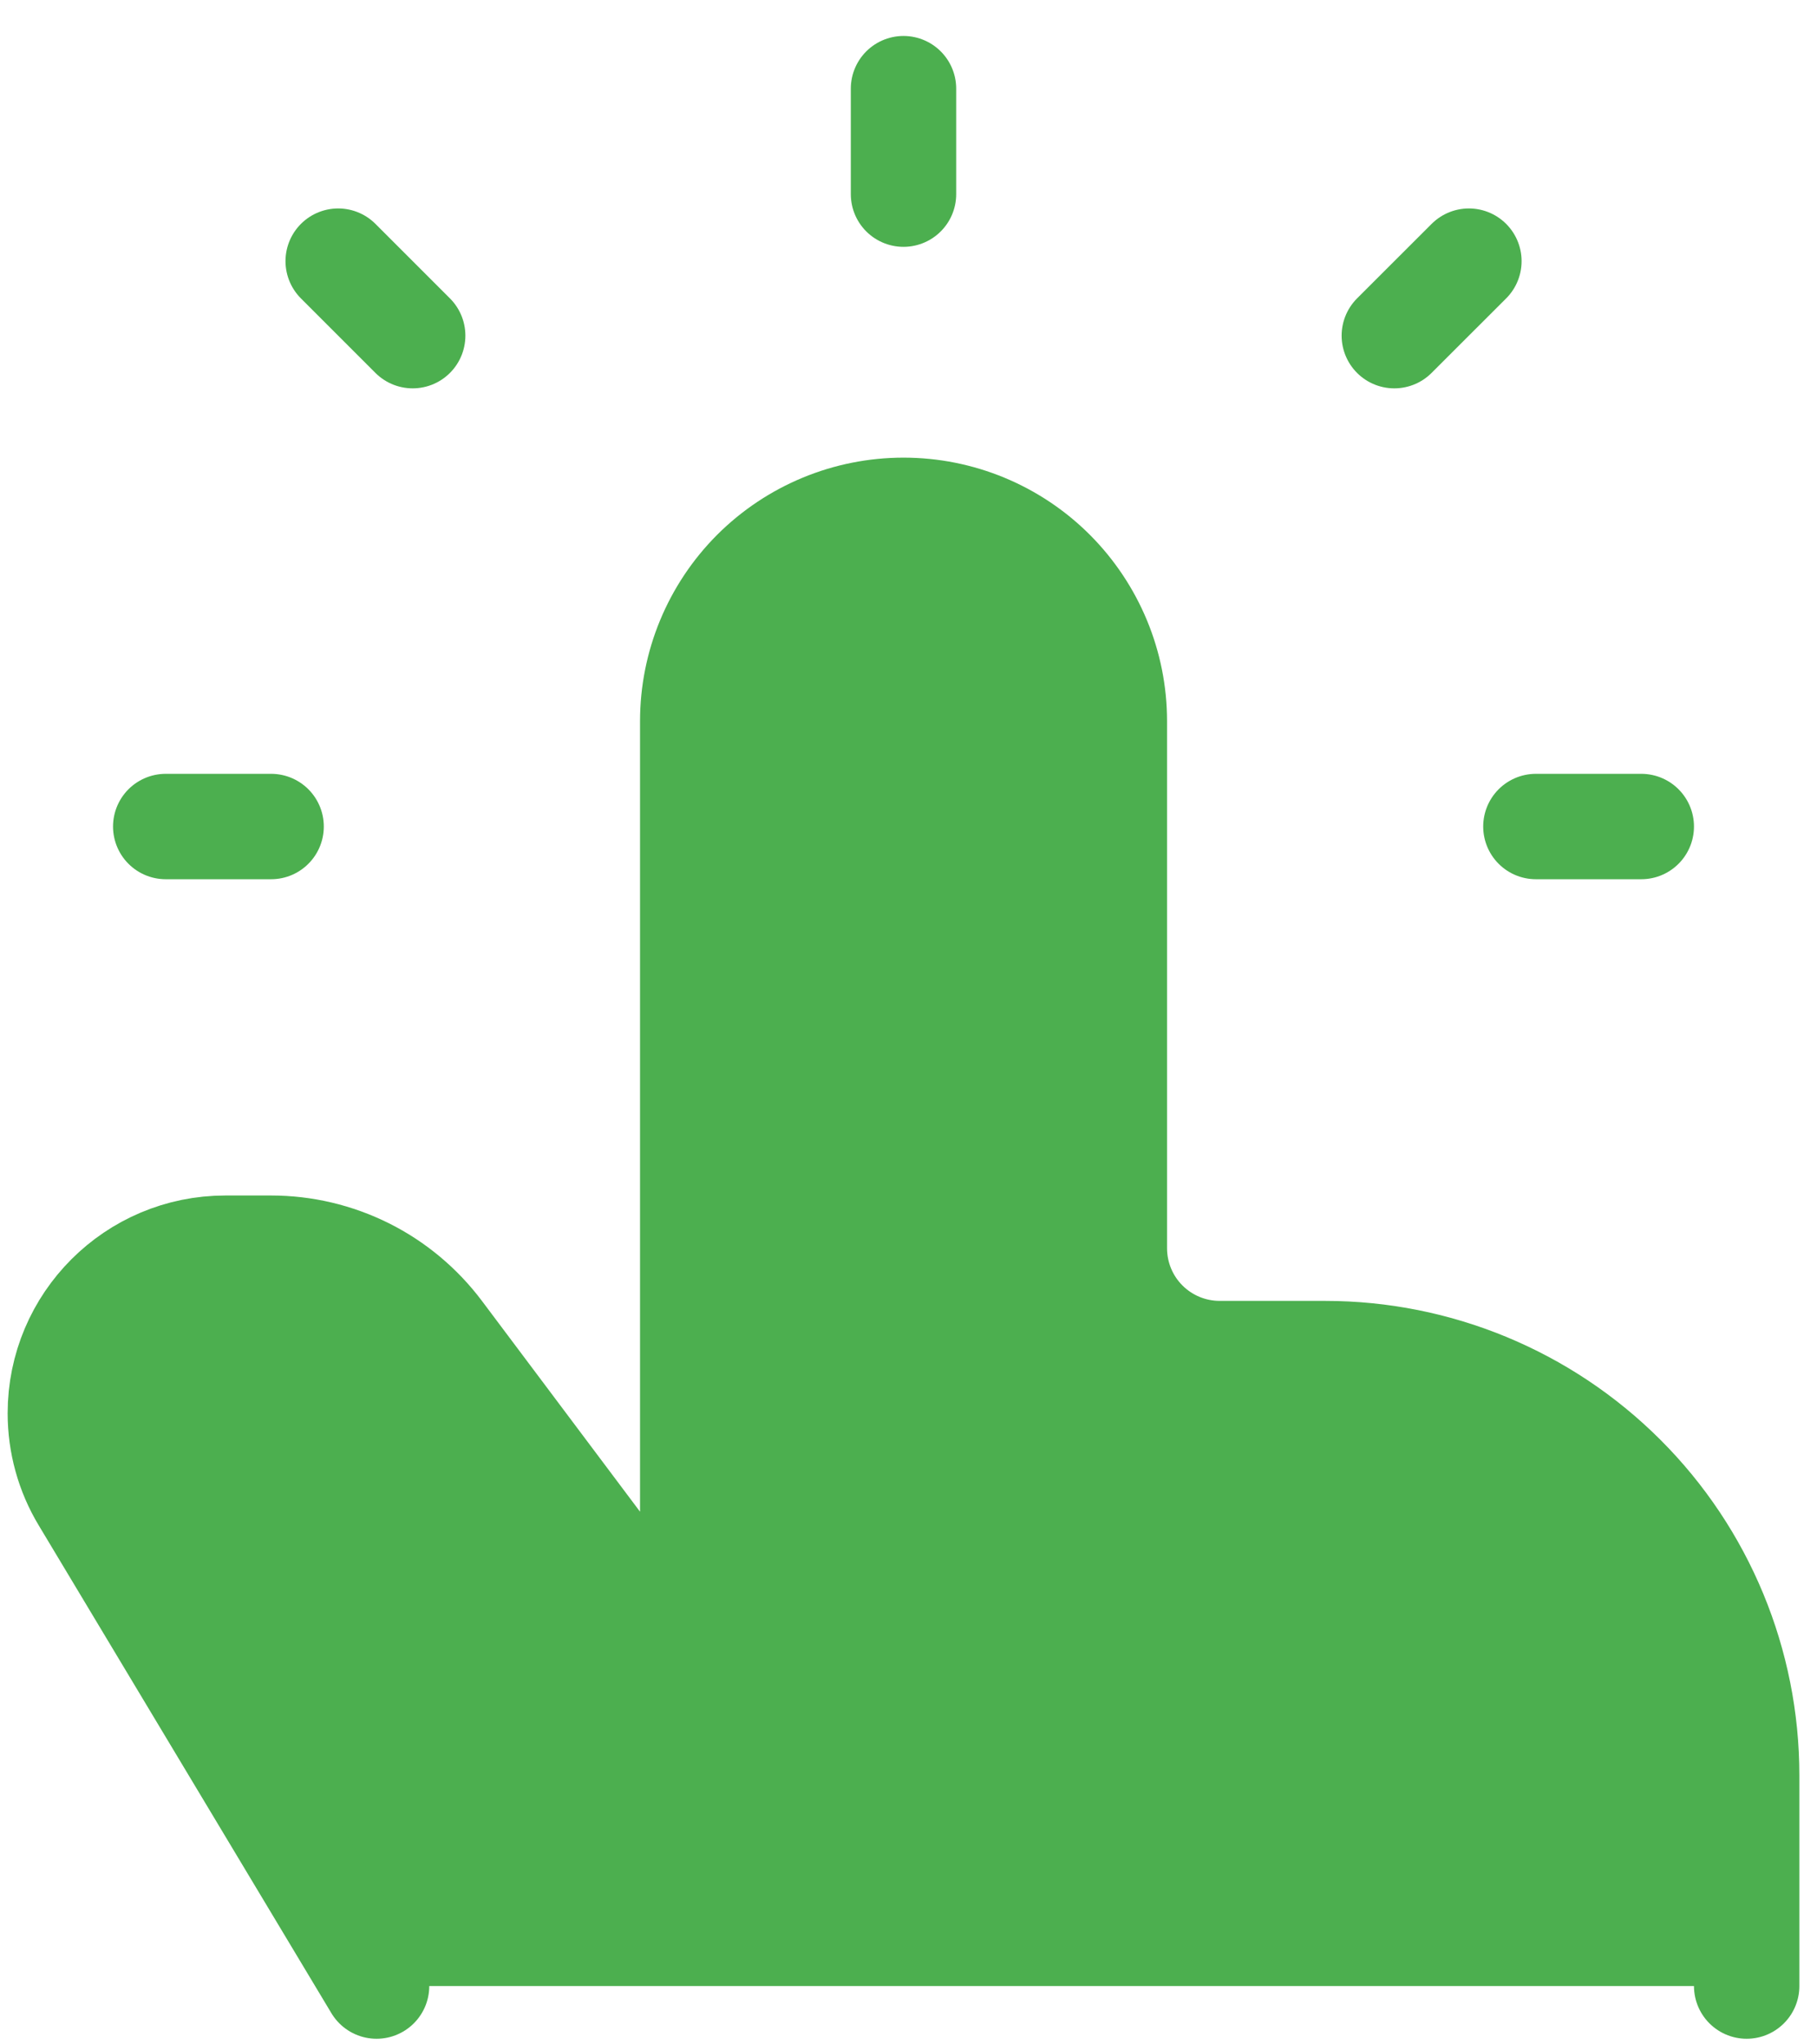 <svg width="24" height="27" viewBox="0 0 24 27" fill="none" xmlns="http://www.w3.org/2000/svg">
<path d="M23.071 26.23V23.446C23.071 21.969 22.485 20.552 21.44 19.508C20.396 18.464 18.98 17.877 17.503 17.877H16.111C15.741 17.877 15.387 17.73 15.126 17.469C14.865 17.208 14.719 16.854 14.719 16.485V9.524C14.719 8.786 14.425 8.078 13.903 7.555C13.381 7.033 12.673 6.74 11.934 6.74C11.196 6.74 10.488 7.033 9.965 7.555C9.443 8.078 9.15 8.786 9.15 9.524V22.053L5.809 17.599C5.549 17.253 5.213 16.972 4.827 16.779C4.44 16.586 4.014 16.485 3.581 16.485H2.977C1.773 16.485 0.797 17.461 0.797 18.665C0.797 19.06 0.904 19.449 1.108 19.787L4.974 26.23M11.934 2.564V1.171V2.564ZM20.287 10.916H21.679H20.287ZM2.189 10.916H3.581H2.189ZM5.451 4.433L4.467 3.449L5.451 4.433ZM18.417 4.433L19.402 3.449L18.417 4.433Z" fill="#4CAF4F"/>
<path d="M23.071 26.23V23.446C23.071 21.969 22.485 20.552 21.44 19.508C20.396 18.464 18.98 17.877 17.503 17.877H16.111C15.741 17.877 15.387 17.73 15.126 17.469C14.865 17.208 14.719 16.854 14.719 16.485V9.524C14.719 8.786 14.425 8.078 13.903 7.555C13.381 7.033 12.673 6.74 11.934 6.74V6.74C11.196 6.74 10.488 7.033 9.965 7.555C9.443 8.078 9.15 8.786 9.15 9.524V22.053L5.809 17.599C5.549 17.253 5.213 16.972 4.827 16.779C4.44 16.586 4.014 16.485 3.581 16.485H2.977C1.773 16.485 0.797 17.461 0.797 18.665C0.797 19.06 0.904 19.449 1.108 19.787L4.974 26.23M11.934 2.564V1.171M20.287 10.916H21.679M2.189 10.916H3.581M5.451 4.433L4.467 3.449M18.417 4.433L19.402 3.449" stroke="#4CAF4F" stroke-width="1.392" stroke-linecap="round" stroke-linejoin="round"/>
</svg>
